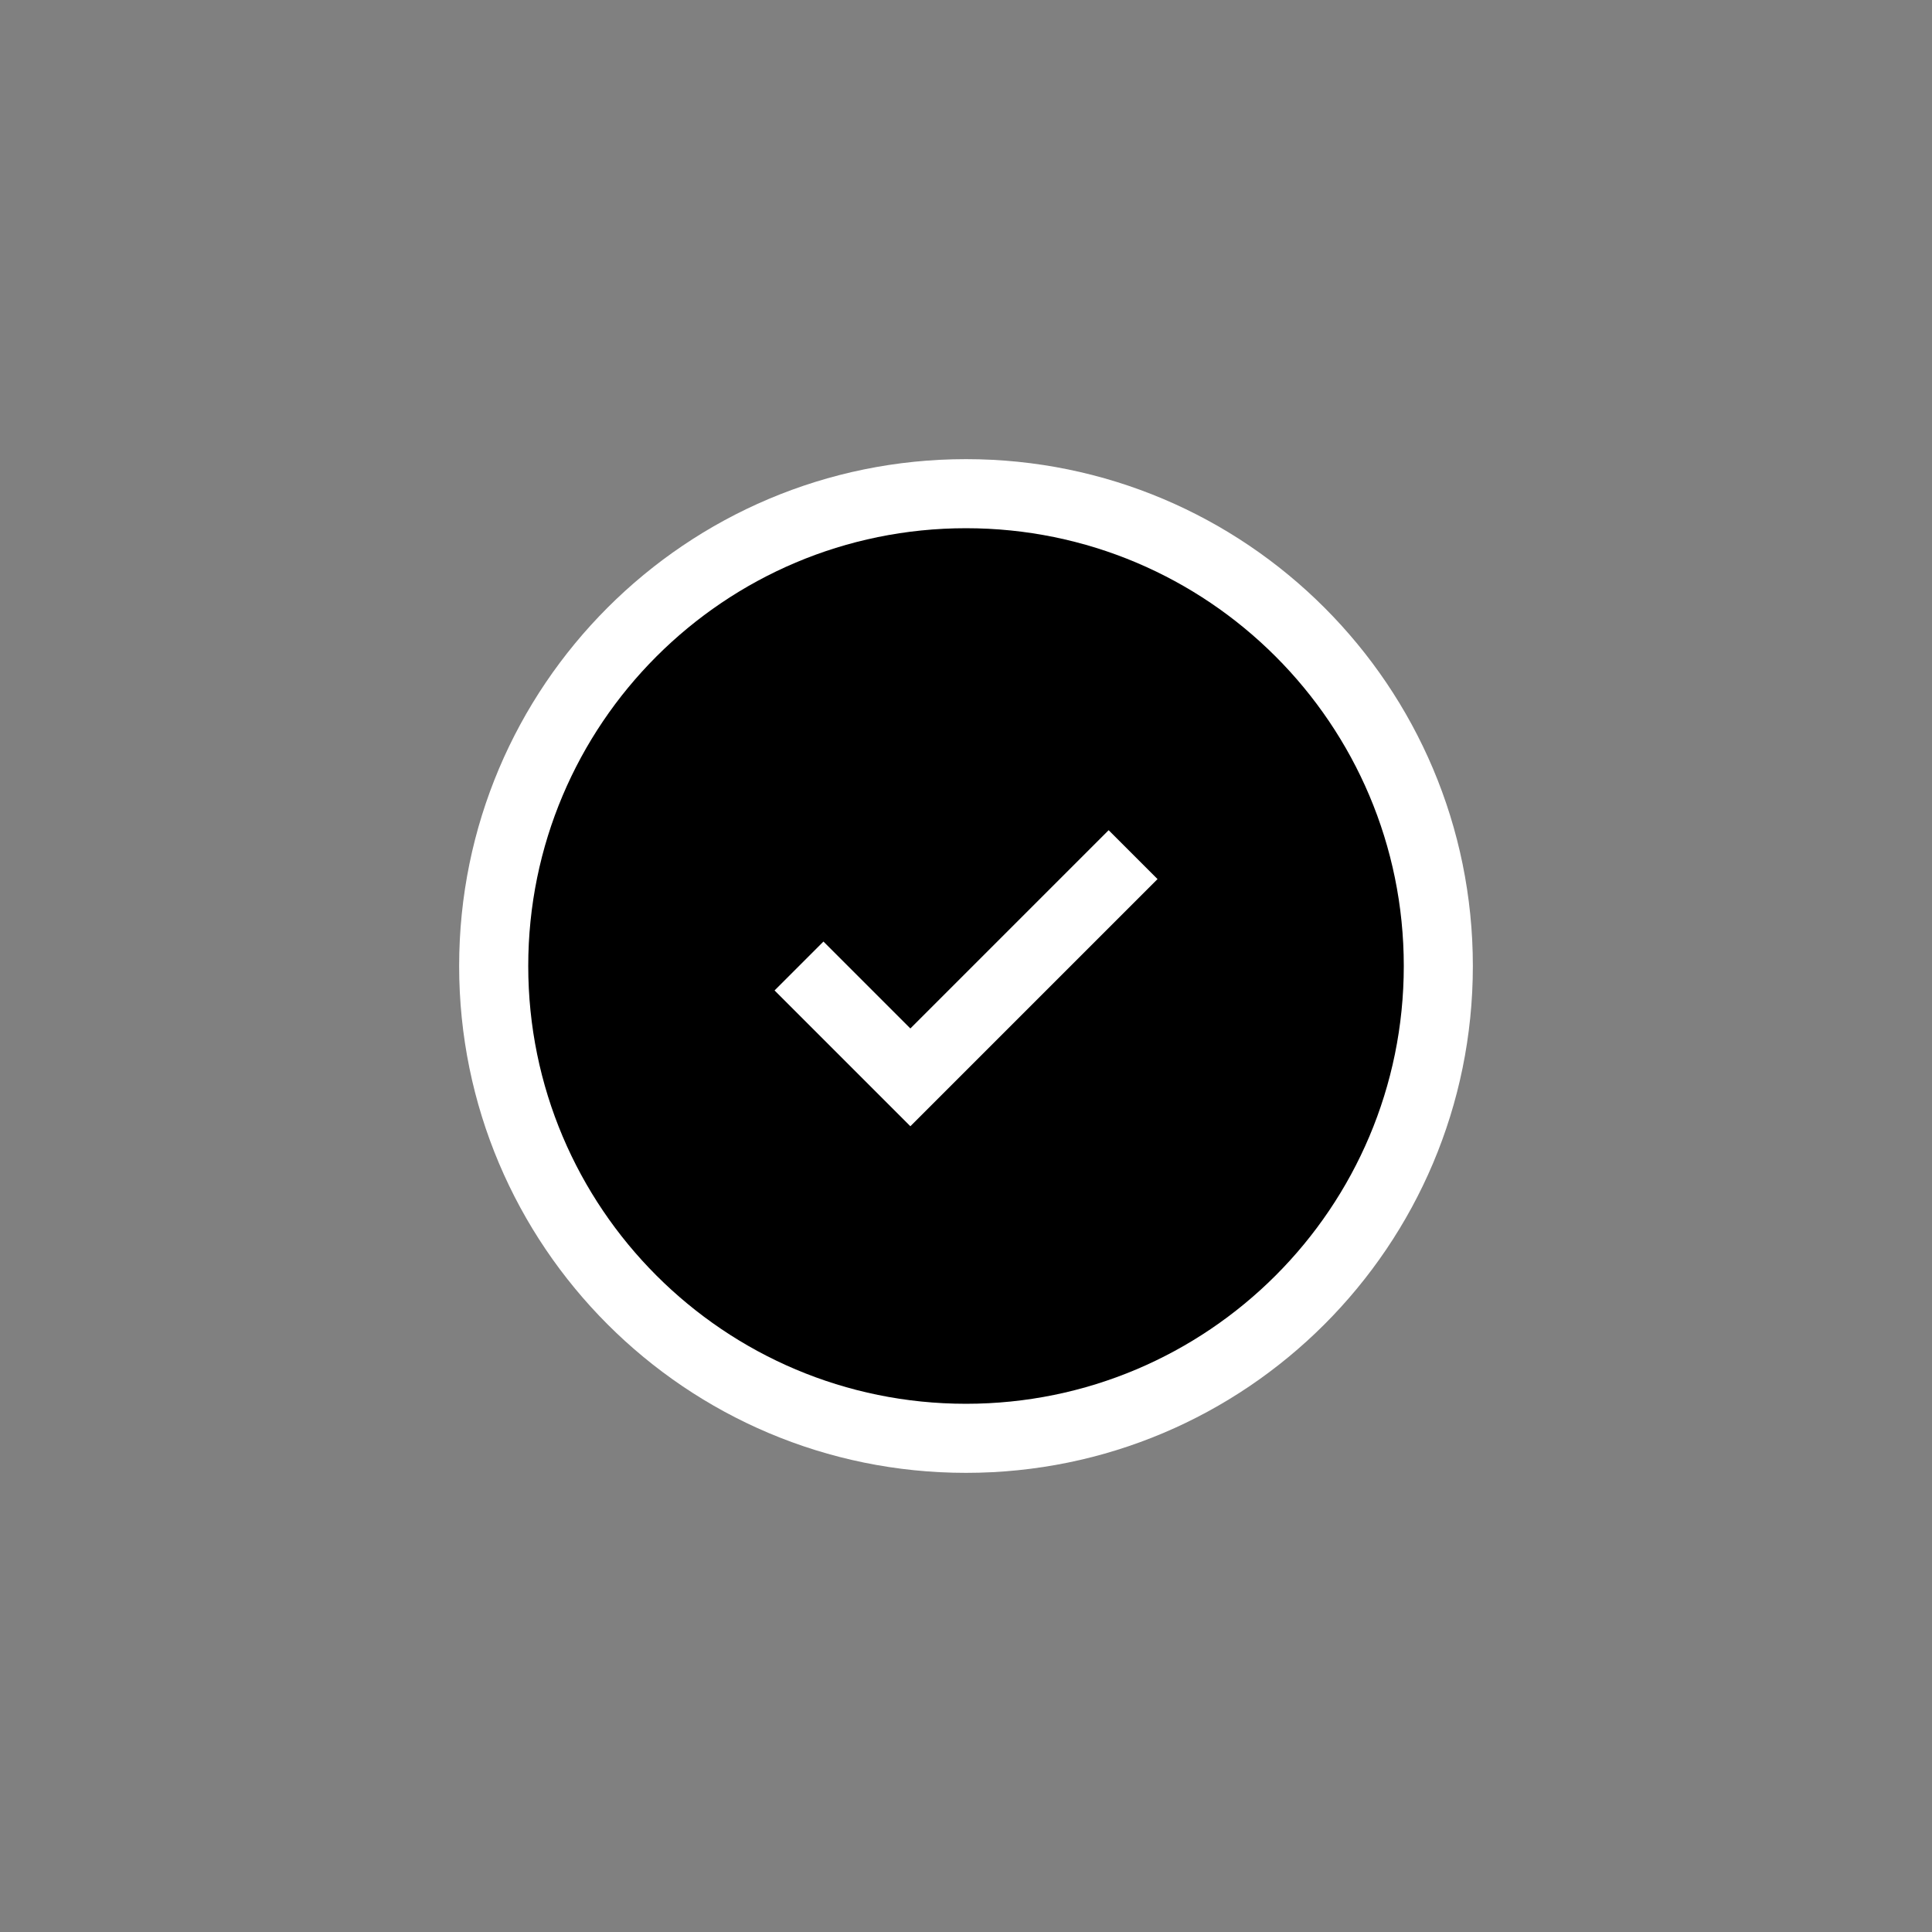 <svg width="72" height="72" viewBox="0 0 72 72" fill="none" xmlns="http://www.w3.org/2000/svg">
<rect x="0" y="0" width="72" height="72" fill="#808080" stroke="none"/>
<path d="M36 54.889C46.432 54.889 54.889 46.432 54.889 36C54.889 25.568 46.432 17.111 36 17.111C25.568 17.111 17.111 25.568 17.111 36C17.111 46.432 25.568 54.889 36 54.889Z" fill="white"/>
<path d="M36 52.315C45.011 52.315 52.315 45.01 52.315 36C52.315 26.99 45.011 19.685 36 19.685C26.99 19.685 19.686 26.99 19.686 36C19.686 45.01 26.99 52.315 36 52.315Z" fill="black"/>
<path d="M33.927 41.972L28.866 36.911L30.688 35.089L33.927 38.328L41.316 30.939L43.138 32.761L33.927 41.972Z" fill="white"/>
</svg>
